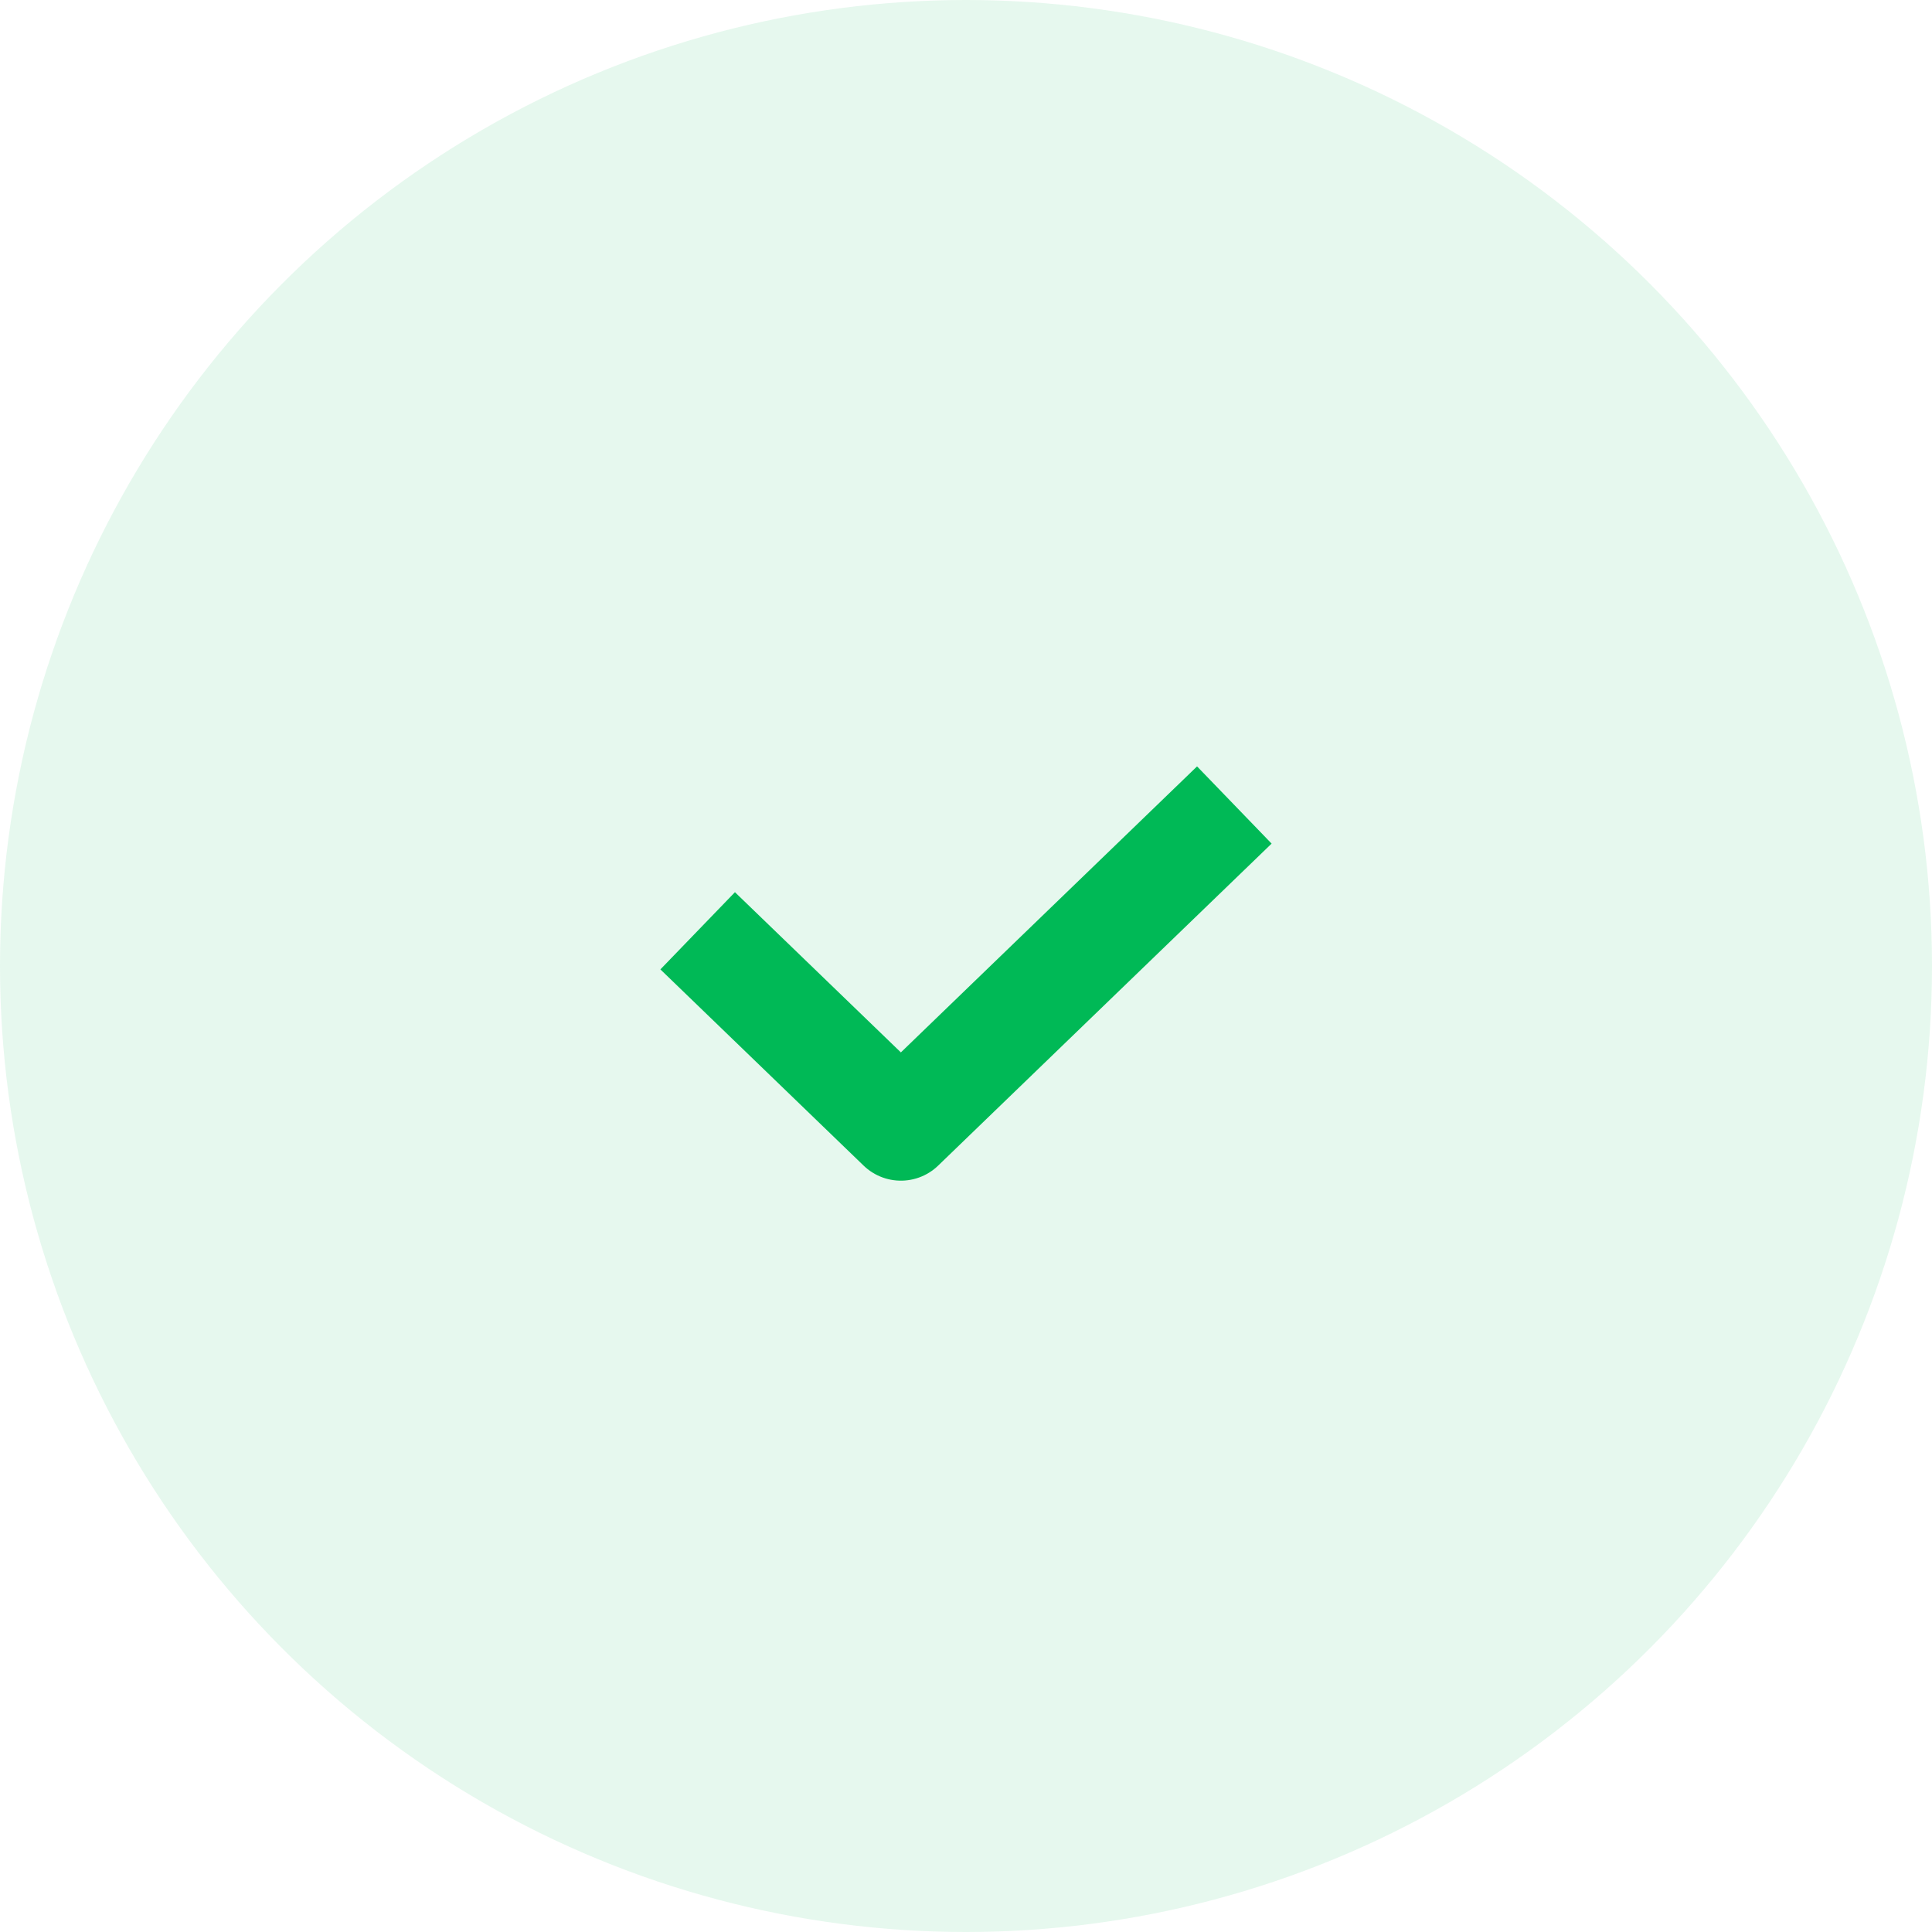 <svg width="72" height="72" viewBox="0 0 72 72" fill="none" xmlns="http://www.w3.org/2000/svg">
<circle cx="36" cy="36" r="36" fill="#00B956" fill-opacity="0.1"/>
<path d="M26 34.688L33.573 42L46 30" stroke="#00B956" stroke-width="4" stroke-linejoin="round"/>
</svg>

